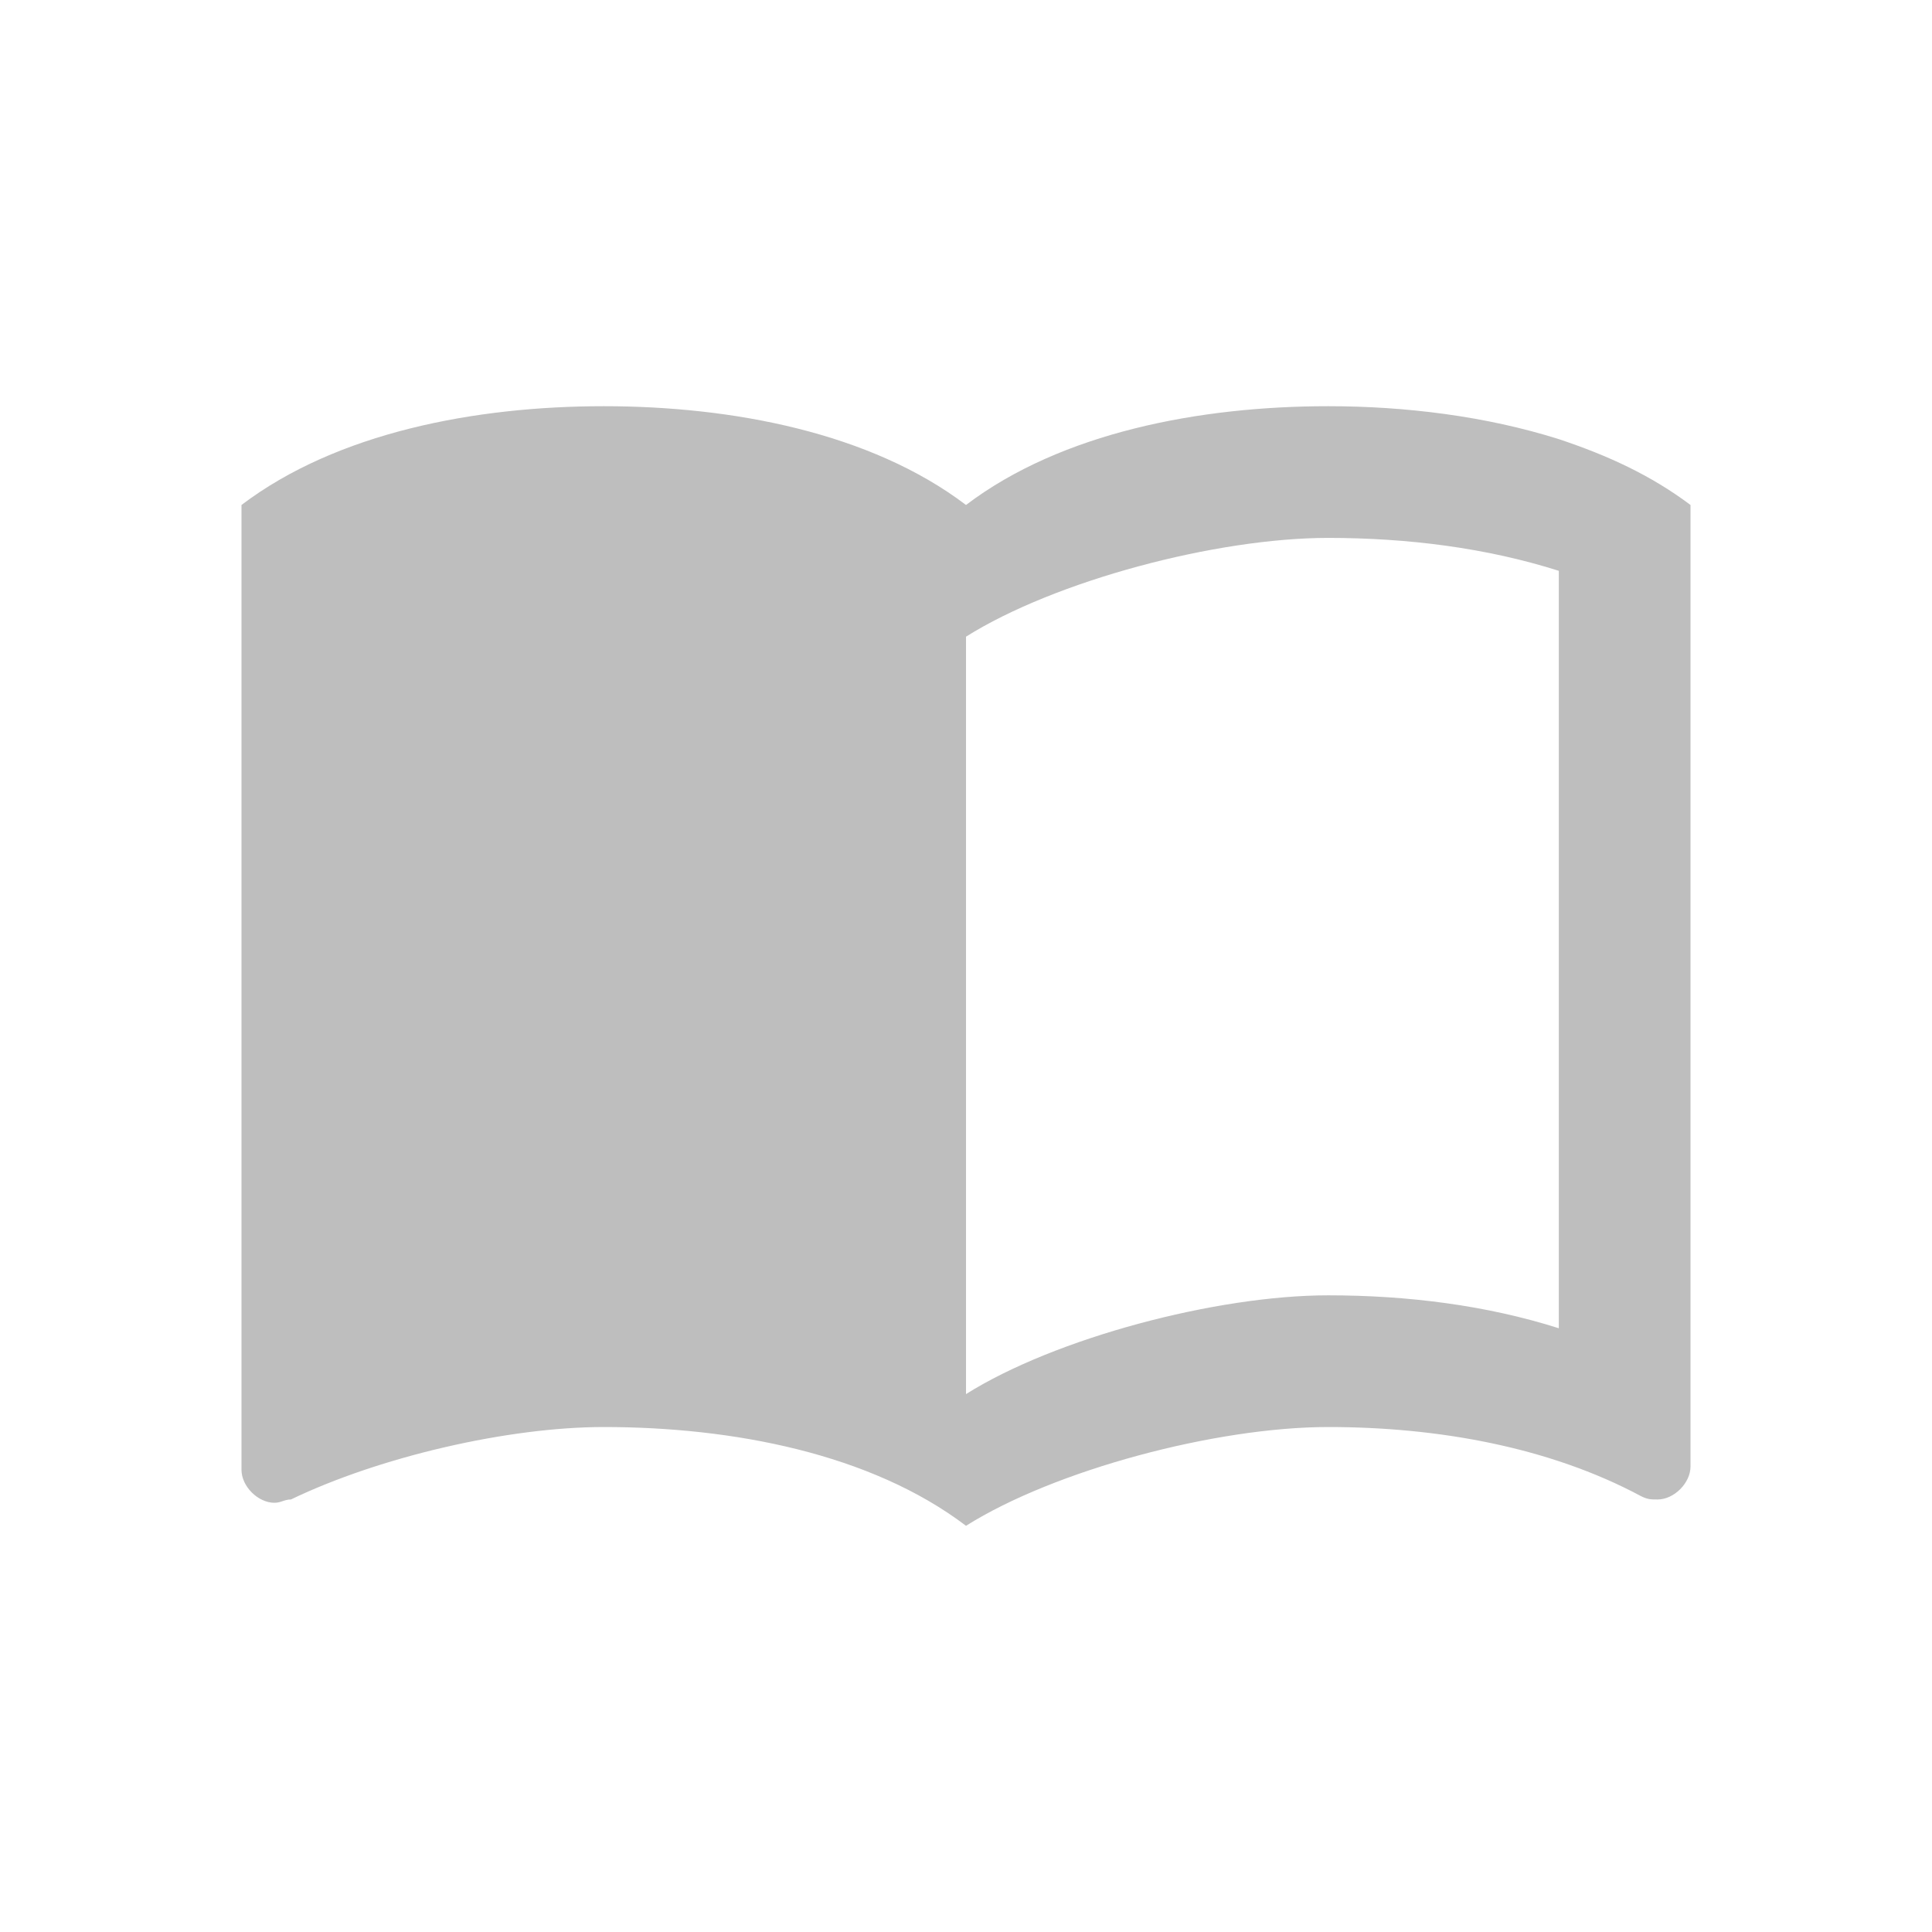 <svg height="24" viewBox="0 0 24 24" width="24" xmlns="http://www.w3.org/2000/svg"><path d="m19.364 5.455c-.908-.286-1.906-.409-2.864-.409-1.595 0-3.314.327-4.5 1.227-1.186-.9-2.905-1.227-4.5-1.227s-3.314.327-4.5 1.227v11.986c0 .205.205.409.409.409.082 0 .123-.041.205-.041 1.105-.532 2.7-.9 3.886-.9 1.595 0 3.314.327 4.5 1.227 1.105-.695 3.109-1.227 4.5-1.227 1.35 0 2.741.245 3.886.859.082.041.123.041.205.041.205 0 .409-.205.409-.409v-11.945c-.491-.368-1.023-.614-1.636-.818m0 11.045c-.9-.286-1.882-.409-2.864-.409-1.391 0-3.395.532-4.5 1.227v-9.409c1.105-.695 3.109-1.227 4.5-1.227.982 0 1.964.123 2.864.409z" fill="#bebebe" stroke-width=".818"/></svg>